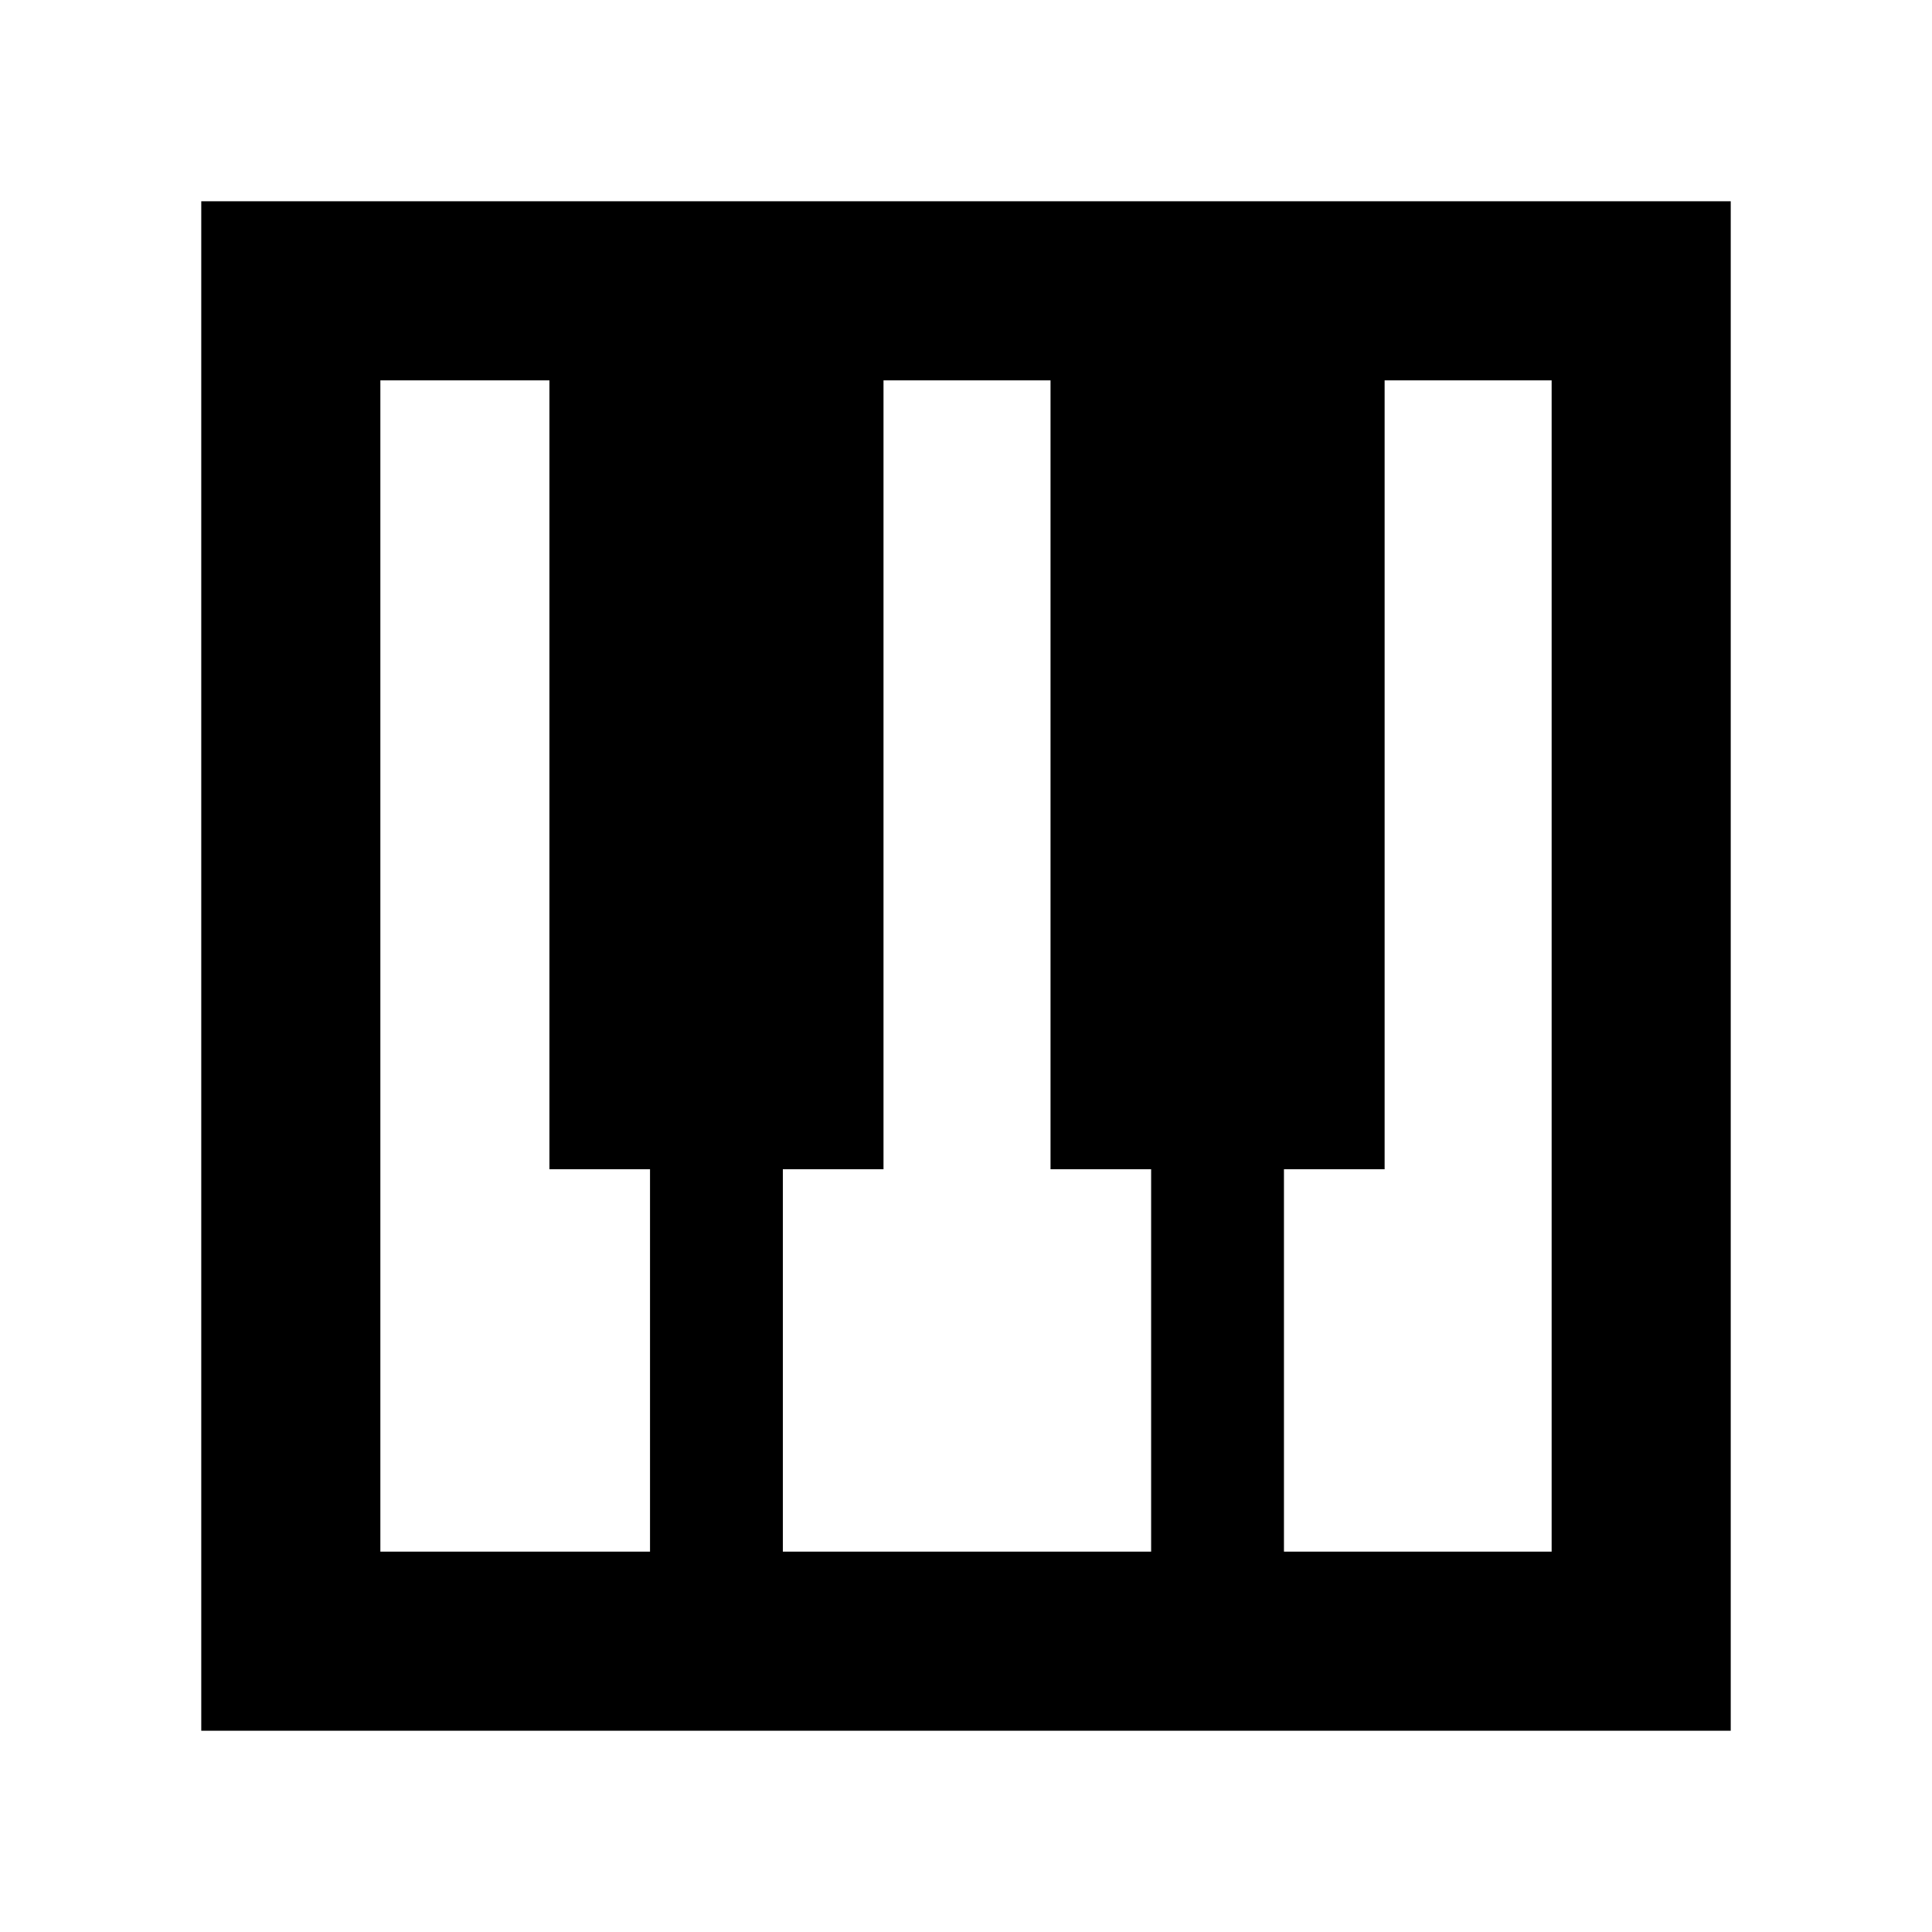 <svg xmlns="http://www.w3.org/2000/svg" height="40" width="40"><path d="M4.167 35.833V4.167h31.666v31.666Zm3.708-3.708h5.583v-7.917h-2.083V7.875h-3.5Zm18.708 0h5.542V7.875h-3.458v16.333h-2.084Zm-10.375 0h7.625v-7.917H21.75V7.875h-3.458v16.333h-2.084Z"/></svg>